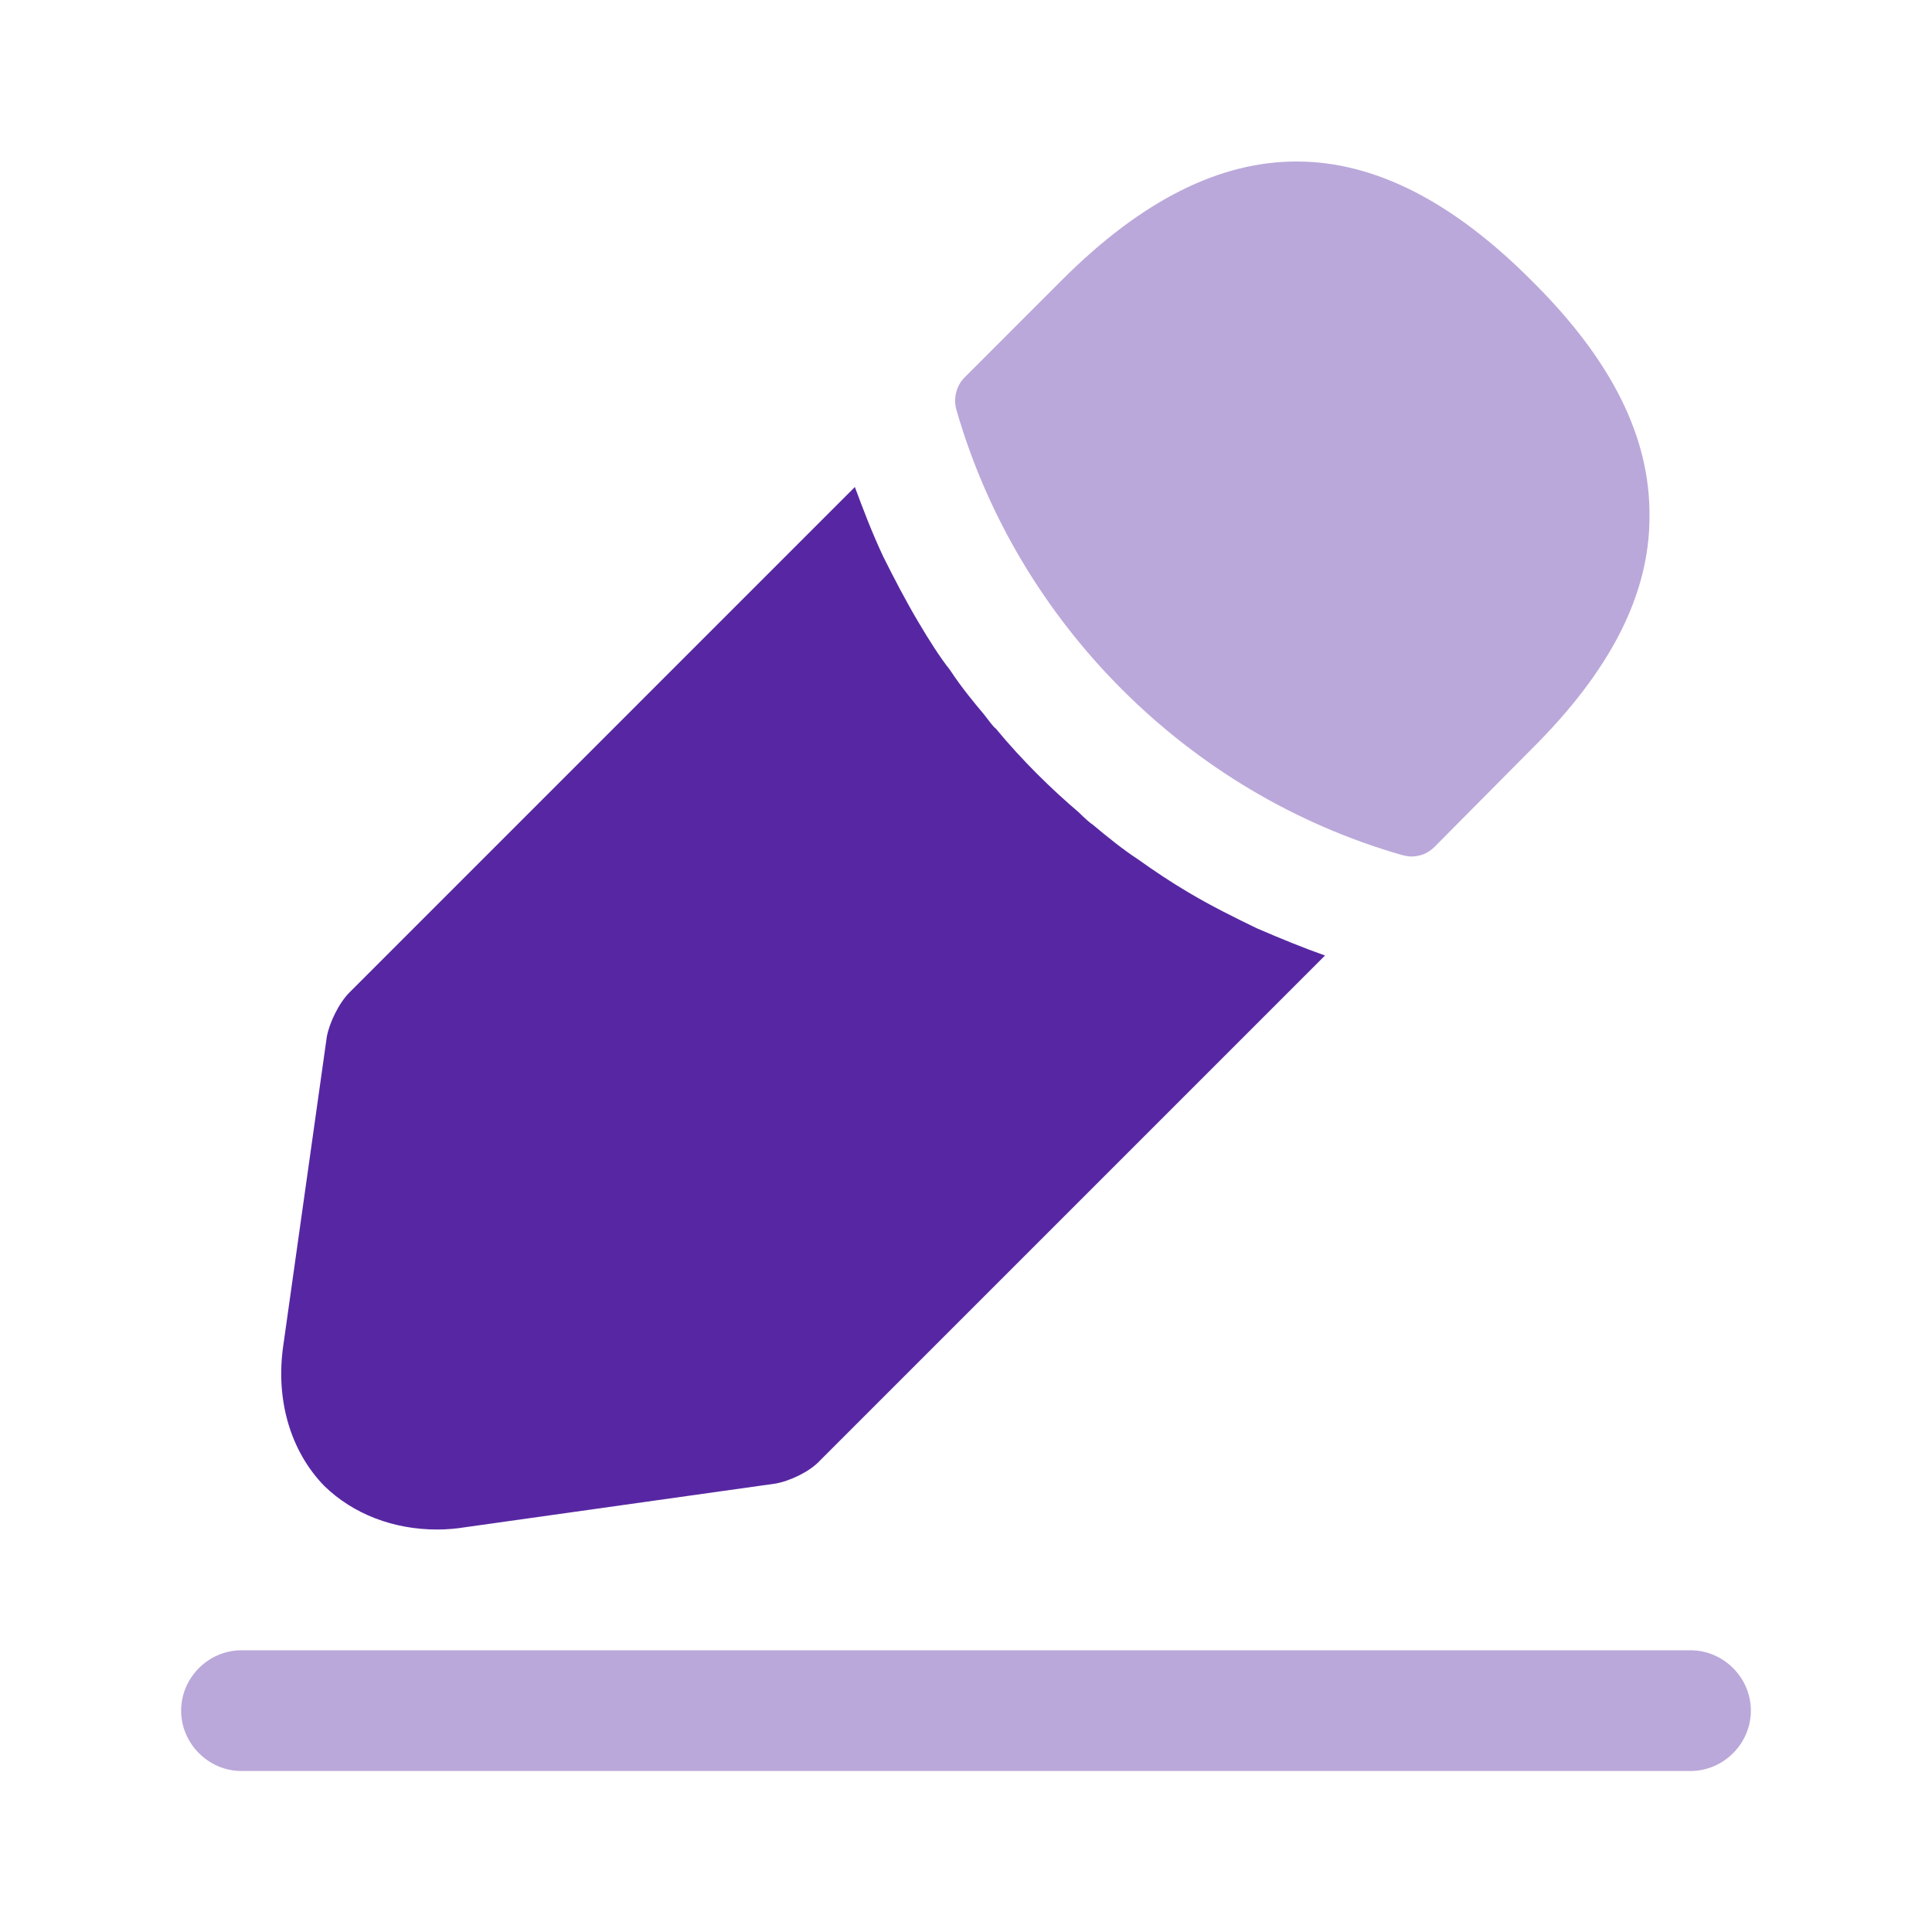 <svg width="40" height="40" viewBox="0 0 40 40" fill="none" xmlns="http://www.w3.org/2000/svg">
<path opacity="0.4" d="M35 36.667H5C4.317 36.667 3.75 36.1 3.75 35.417C3.75 34.733 4.317 34.167 5 34.167H35C35.683 34.167 36.25 34.733 36.25 35.417C36.25 36.1 35.683 36.667 35 36.667Z" fill="#5727A3"/>
<path opacity="0.4" d="M31.701 5.8C28.468 2.567 25.301 2.483 21.984 5.8L19.968 7.817C19.801 7.983 19.734 8.25 19.801 8.483C21.068 12.9 24.601 16.433 29.018 17.7C29.084 17.717 29.151 17.733 29.218 17.733C29.401 17.733 29.568 17.667 29.701 17.533L31.701 15.517C33.351 13.883 34.151 12.3 34.151 10.7C34.168 9.05 33.368 7.45 31.701 5.8Z" fill="#5727A3"/>
<path d="M26.016 19.217C25.533 18.983 25.066 18.75 24.616 18.483C24.249 18.267 23.899 18.033 23.549 17.783C23.266 17.6 22.933 17.333 22.616 17.067C22.583 17.05 22.466 16.95 22.333 16.817C21.783 16.35 21.166 15.75 20.616 15.083C20.566 15.05 20.483 14.933 20.366 14.783C20.199 14.583 19.916 14.25 19.666 13.867C19.466 13.617 19.233 13.25 19.016 12.883C18.749 12.433 18.516 11.983 18.283 11.517C18.049 11.017 17.866 10.533 17.699 10.083L7.233 20.55C7.016 20.767 6.816 21.183 6.766 21.467L5.866 27.85C5.699 28.983 6.016 30.05 6.716 30.767C7.316 31.35 8.149 31.667 9.049 31.667C9.249 31.667 9.449 31.65 9.649 31.617L16.049 30.717C16.349 30.667 16.766 30.467 16.966 30.25L27.433 19.783C26.966 19.617 26.516 19.433 26.016 19.217Z" fill="#5727A3"/>
</svg>

